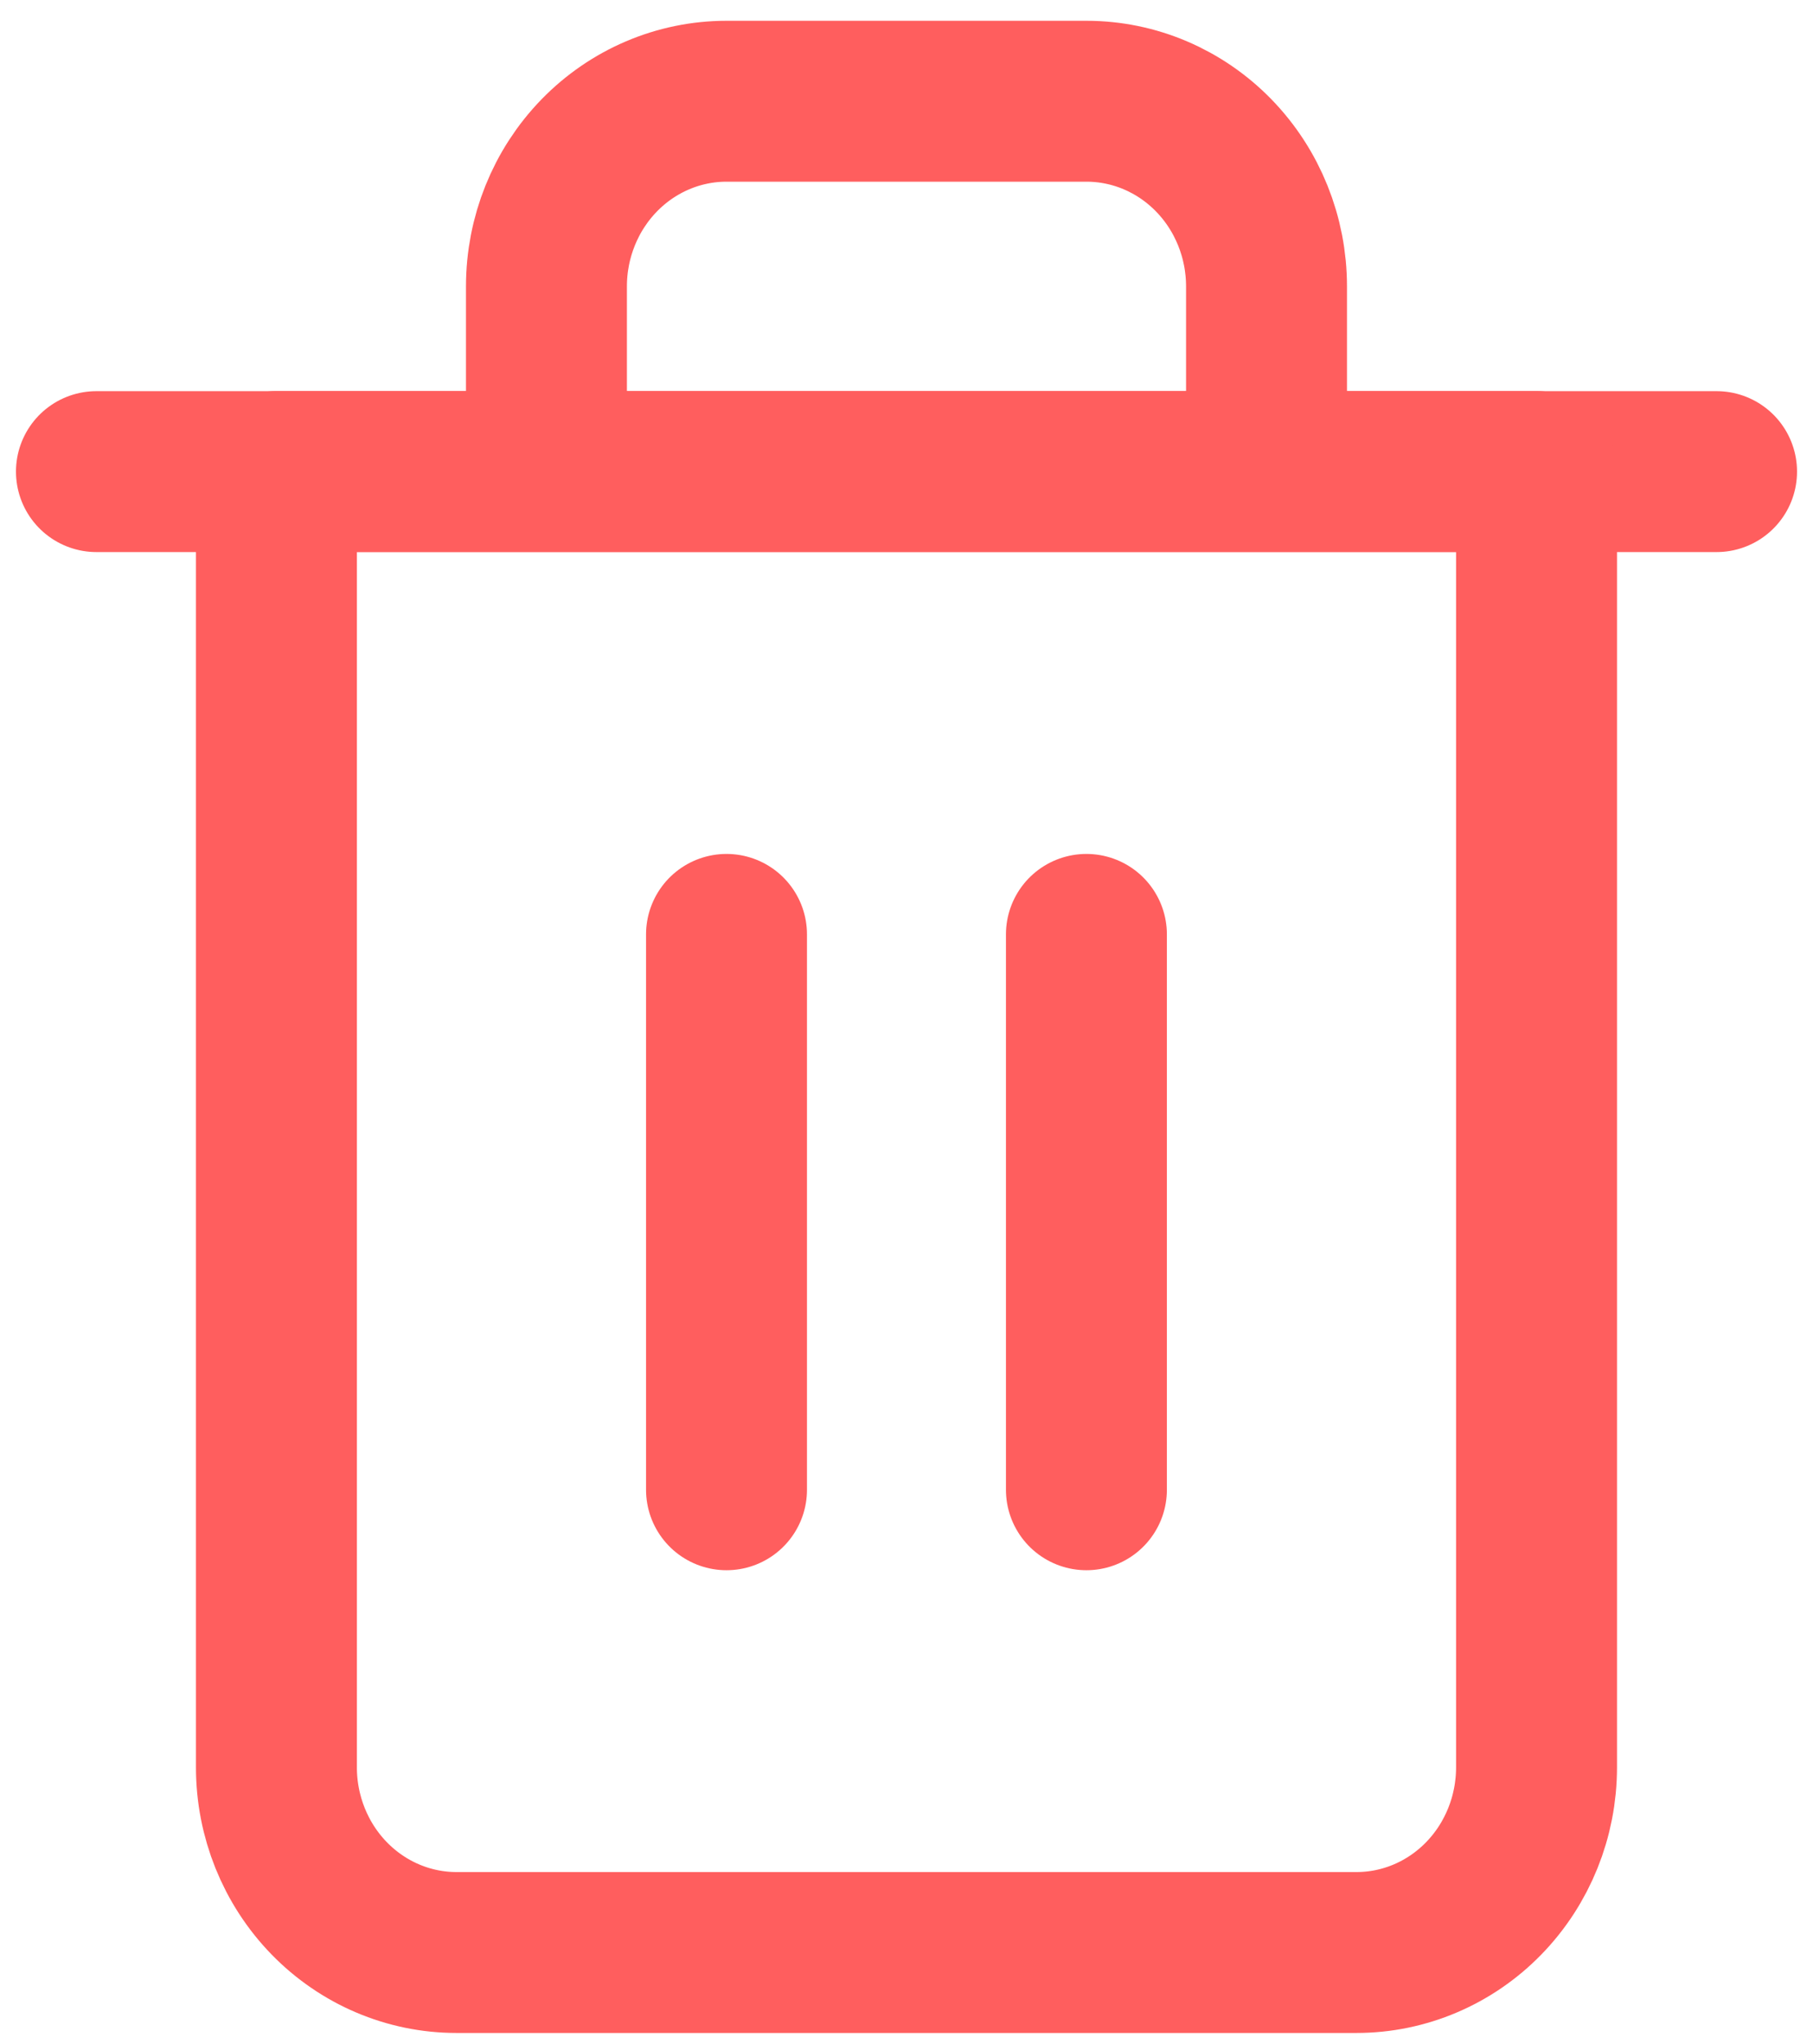 <svg width="47" height="53" viewBox="0 0 47 53" fill="none" xmlns="http://www.w3.org/2000/svg">
<path d="M2.5 12.228H7.167H44.5" stroke="#FF5E5E" stroke-width="4.172" stroke-linecap="round" stroke-linejoin="round"/>
<path d="M14.166 12.225V7.425C14.166 6.152 14.658 4.931 15.533 4.031C16.408 3.131 17.595 2.625 18.833 2.625H28.166C29.404 2.625 30.591 3.131 31.466 4.031C32.341 4.931 32.833 6.152 32.833 7.425V12.225M39.833 12.225V45.825C39.833 47.098 39.341 48.319 38.466 49.219C37.591 50.119 36.404 50.625 35.166 50.625H11.833C10.595 50.625 9.408 50.119 8.533 49.219C7.658 48.319 7.166 47.098 7.166 45.825V12.225H39.833Z" stroke="#FF5E5E" stroke-width="4.172" stroke-linecap="round" stroke-linejoin="round"/>
<path d="M28.164 24.227V38.627" stroke="#FF5E5E" stroke-width="4.172" stroke-linecap="round" stroke-linejoin="round"/>
<path d="M18.834 24.227V38.627" stroke="#FF5E5E" stroke-width="4.172" stroke-linecap="round" stroke-linejoin="round"/>
</svg>
